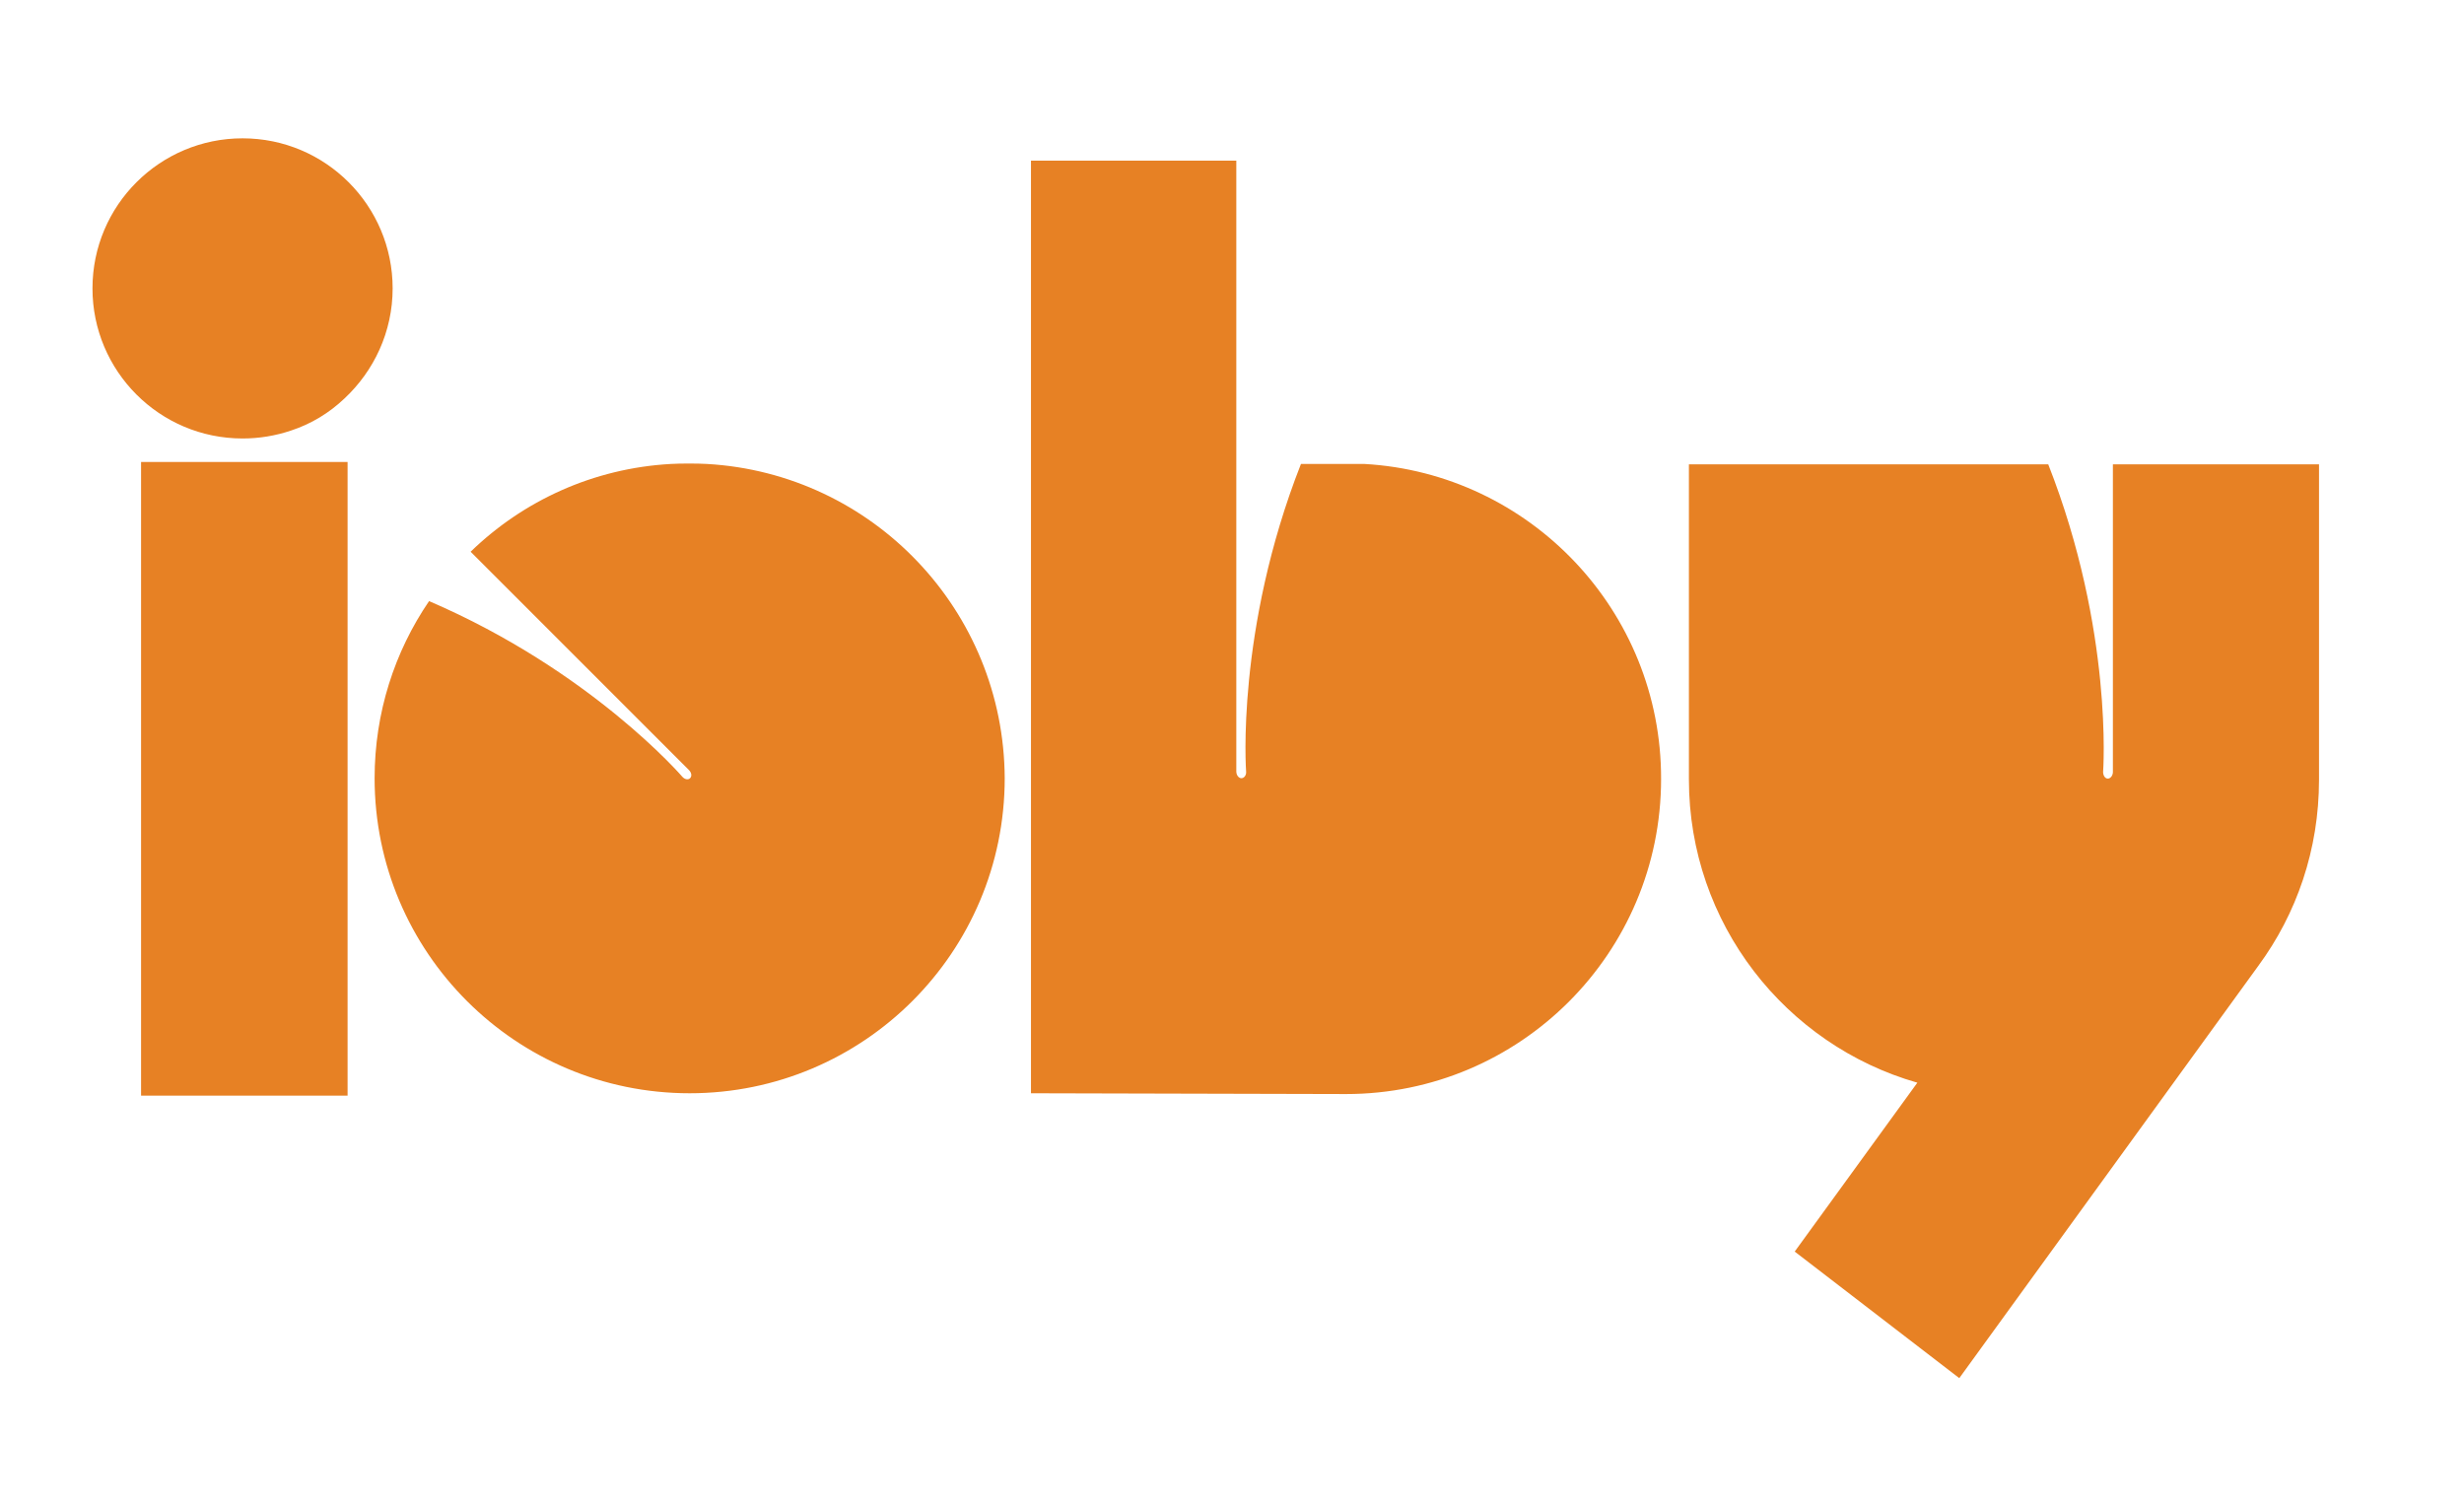 <svg viewBox="0 0 628.8 383.8" xmlns="http://www.w3.org/2000/svg"><path d="M180.4 118.4c-1.5-.1-3.1-.1-4.6-.1-1.6 0-3.1 0-4.6.1-19.8 1.1-37.7 9.4-51.1 22.4l55.7 55.7c.7.7.8 1.6.3 2.1s-1.4.3-2-.4c0 0-23.2-27-64.6-44.8-8.8 12.9-13.9 28.5-13.9 45.2 0 44.4 36 80.4 80.4 80.4s80.4-36 80.4-80.4c-.2-42.8-33.7-77.8-76-80.2zm358.8.1V197c0 .9-.6 1.7-1.3 1.7s-1.2-.8-1.2-1.7c0 0 2.7-36-14-78.5H431v80.4c0 36.8 24.7 67.8 58.3 77.4L458 319.4l42 32.3 76.3-105.2c9.8-13.3 15.5-29.7 15.5-47.5v-80.5zm-191-.1H332c-16.7 42.5-14 78.5-14 78.5.1.9-.5 1.7-1.2 1.7s-1.3-.8-1.3-1.7V41h-52.4v238s78.8.2 80.4.2c44.4 0 80.4-36 80.4-80.4.1-42.9-33.5-78-75.7-80.4zm-248-44.8c0-21.1-17.1-38.3-38.3-38.3-21.1 0-38.3 17.1-38.3 38.3 0 21.1 17.1 38.3 38.3 38.3 4.3 0 8.4-.7 12.3-2 5.2-1.7 9.8-4.5 13.7-8.2 7.5-7 12.3-17 12.3-28.1zM36 117.9h52.7v161.7H36z" fill="#e78124"/></svg>